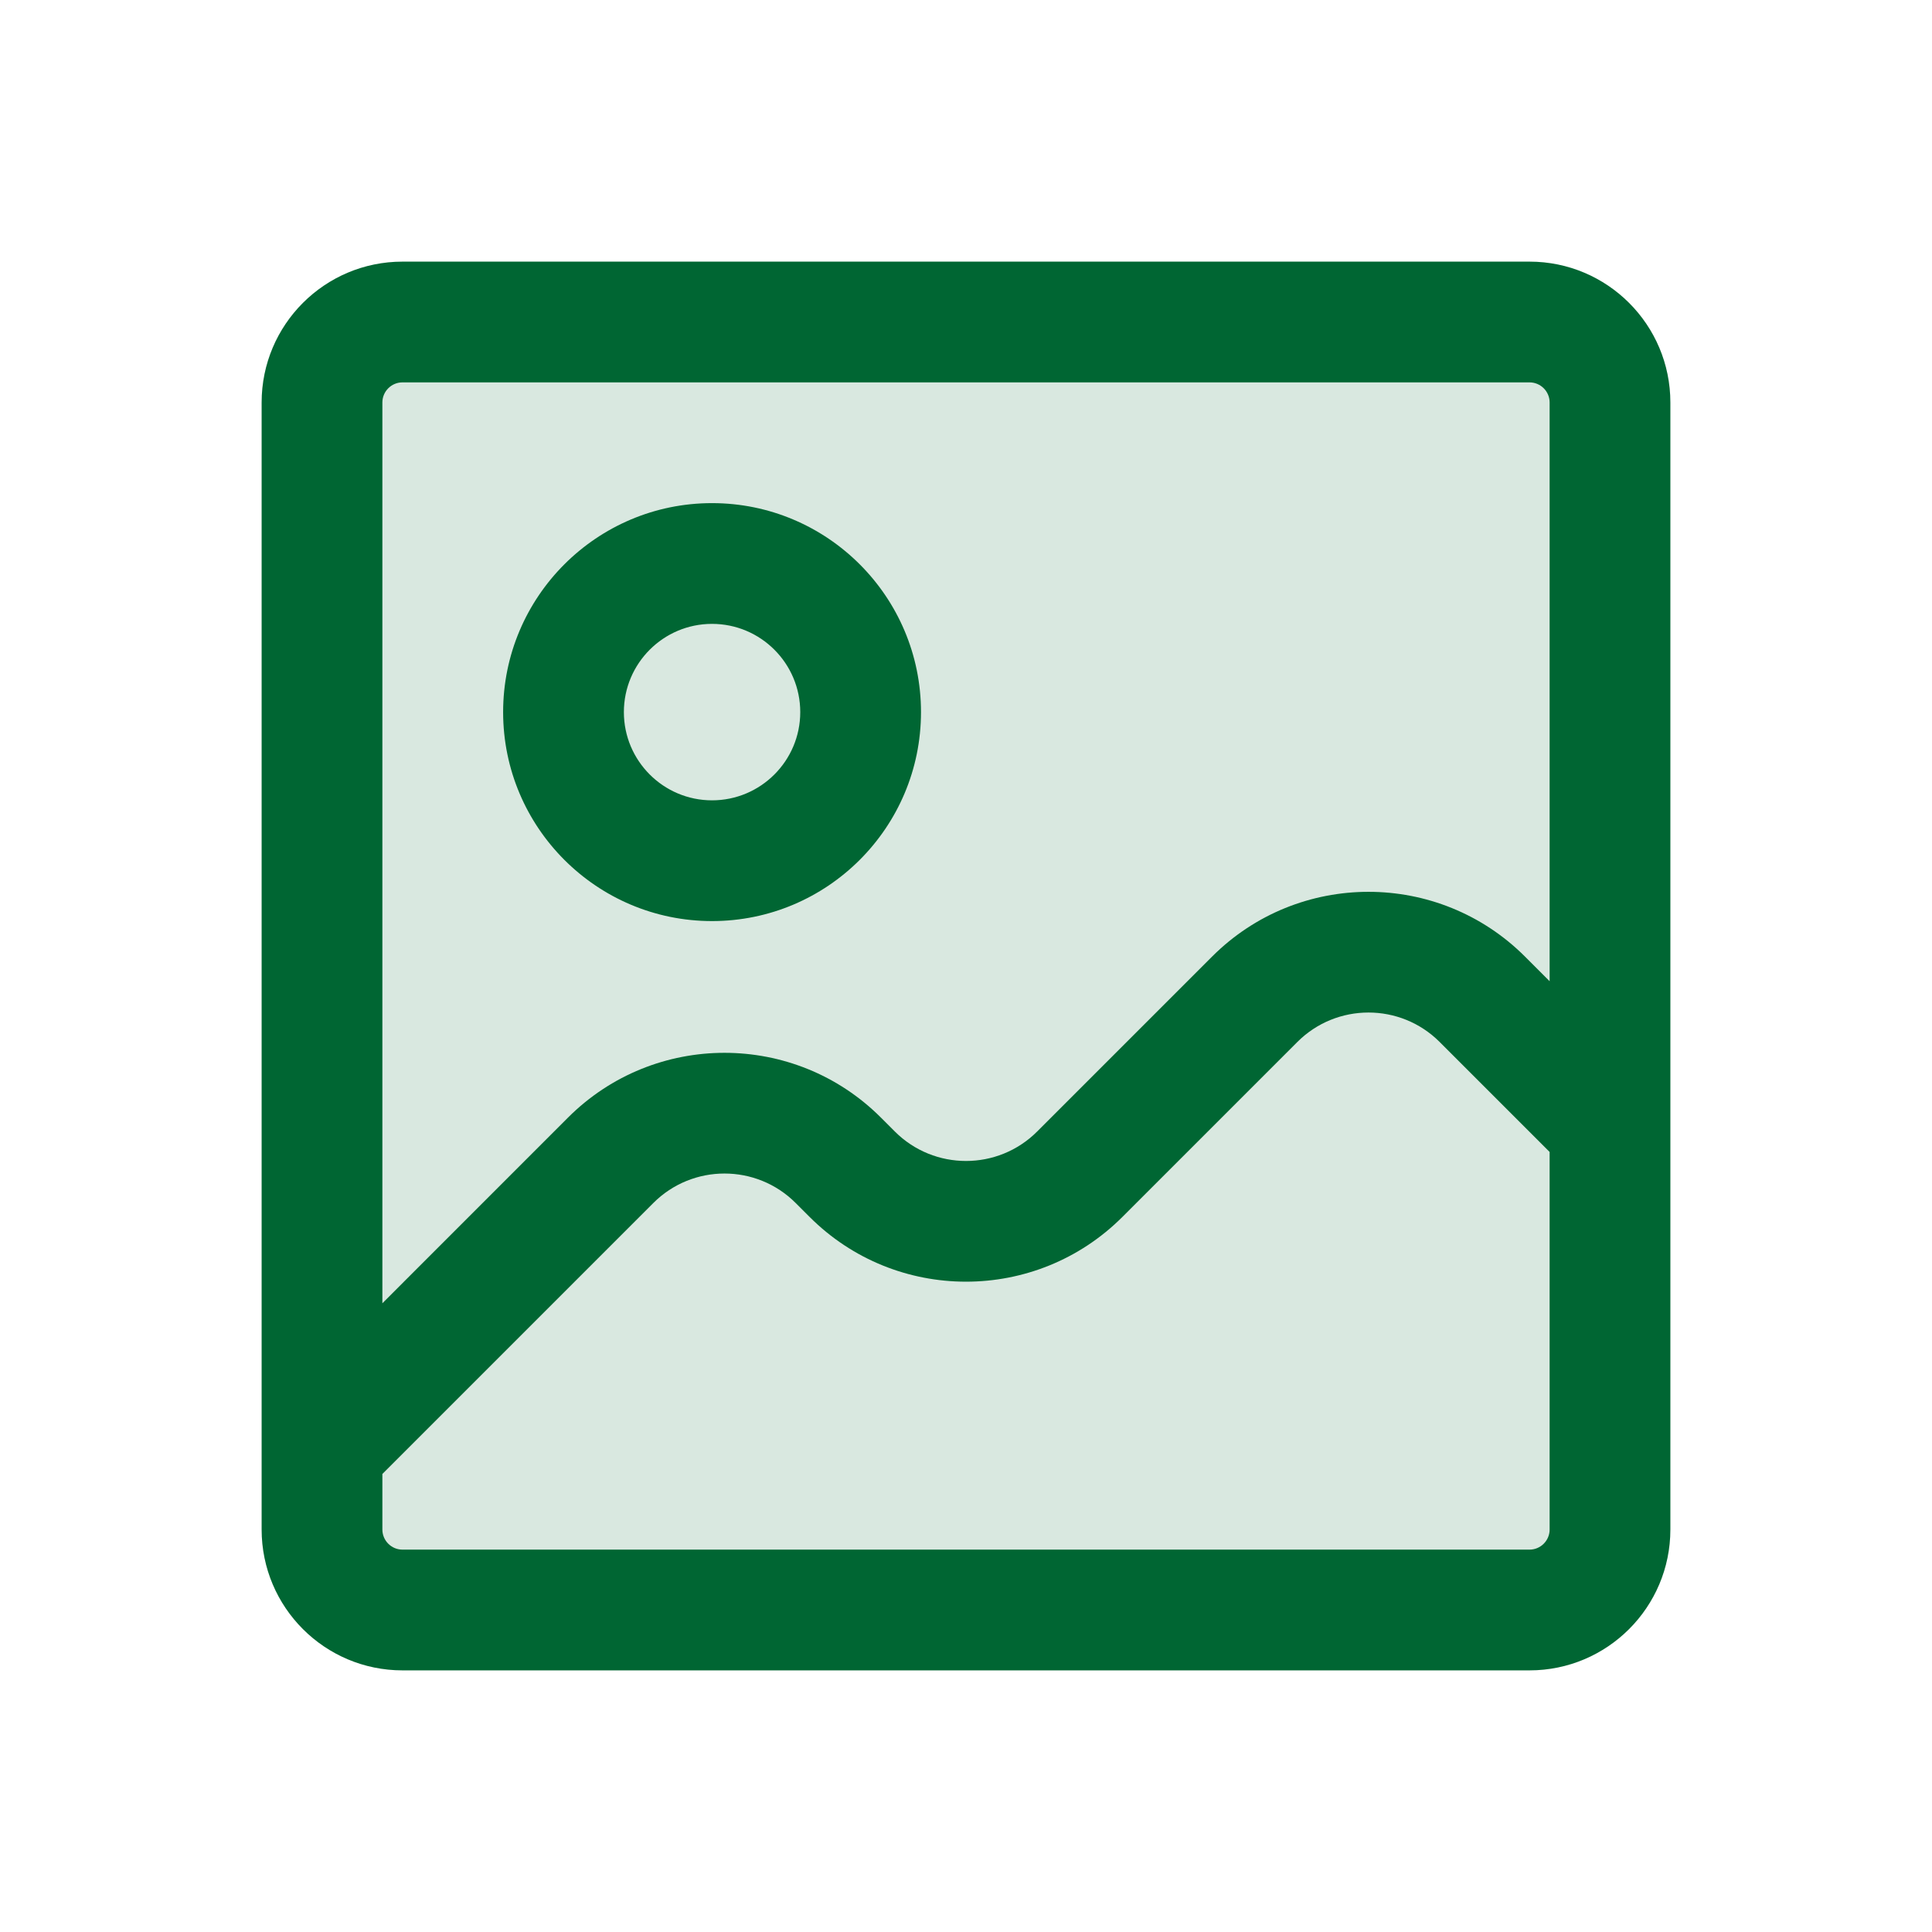 <svg width="24px" height="24px" viewBox="0 0 24 24" fill="none" xmlns="http://www.w3.org/2000/svg">
<path opacity="0.15" d="M4 5C4 4.448 4.448 4 5 4H19C19.552 4 20 4.448 20 5V19C20 19.552 19.552 20 19 20H5C4.448 20 4 19.552 4 19V5Z" fill="#006633"/>
<path d="M7.586 14.414L8.116 14.944L8.116 14.944L7.586 14.414ZM10.414 14.414L9.884 14.944L9.884 14.944L10.414 14.414ZM10.586 14.586L11.116 14.056L11.116 14.056L10.586 14.586ZM13.414 14.586L12.884 14.056L12.884 14.056L13.414 14.586ZM15.586 12.414L15.056 11.884L15.056 11.884L15.586 12.414ZM18.414 12.414L18.945 11.884L18.945 11.884L18.414 12.414ZM5 4.75H19V3.25H5V4.75ZM19.25 5V19H20.75V5H19.25ZM19 19.25H5V20.75H19V19.25ZM4.75 19V5H3.25V19H4.75ZM5 19.25C4.862 19.25 4.75 19.138 4.75 19H3.25C3.25 19.966 4.034 20.75 5 20.75V19.25ZM19.25 19C19.25 19.138 19.138 19.25 19 19.25V20.75C19.966 20.75 20.75 19.966 20.75 19H19.25ZM19 4.75C19.138 4.75 19.25 4.862 19.25 5H20.75C20.75 4.034 19.966 3.25 19 3.25V4.75ZM5 3.25C4.034 3.25 3.25 4.034 3.25 5H4.75C4.75 4.862 4.862 4.75 5 4.75V3.25ZM4.53 18.53L8.116 14.944L7.055 13.884L3.47 17.47L4.53 18.53ZM9.884 14.944L10.056 15.116L11.116 14.056L10.944 13.884L9.884 14.944ZM13.944 15.116L16.116 12.944L15.056 11.884L12.884 14.056L13.944 15.116ZM17.884 12.944L19.47 14.53L20.53 13.47L18.945 11.884L17.884 12.944ZM16.116 12.944C16.604 12.456 17.396 12.456 17.884 12.944L18.945 11.884C17.871 10.81 16.129 10.81 15.056 11.884L16.116 12.944ZM10.056 15.116C11.129 16.19 12.871 16.19 13.944 15.116L12.884 14.056C12.396 14.544 11.604 14.544 11.116 14.056L10.056 15.116ZM8.116 14.944C8.604 14.456 9.396 14.456 9.884 14.944L10.944 13.884C9.871 12.81 8.129 12.81 7.055 13.884L8.116 14.944ZM9.941 8.846C9.941 9.451 9.45 9.942 8.845 9.942V11.442C10.278 11.442 11.441 10.279 11.441 8.846H9.941ZM8.845 9.942C8.241 9.942 7.75 9.451 7.75 8.846H6.25C6.25 10.279 7.413 11.442 8.845 11.442V9.942ZM7.75 8.846C7.75 8.241 8.241 7.75 8.845 7.75V6.25C7.413 6.25 6.25 7.413 6.25 8.846H7.75ZM8.845 7.75C9.45 7.75 9.941 8.241 9.941 8.846H11.441C11.441 7.413 10.278 6.25 8.845 6.25V7.75Z" fill="#006633"/>
</svg>
